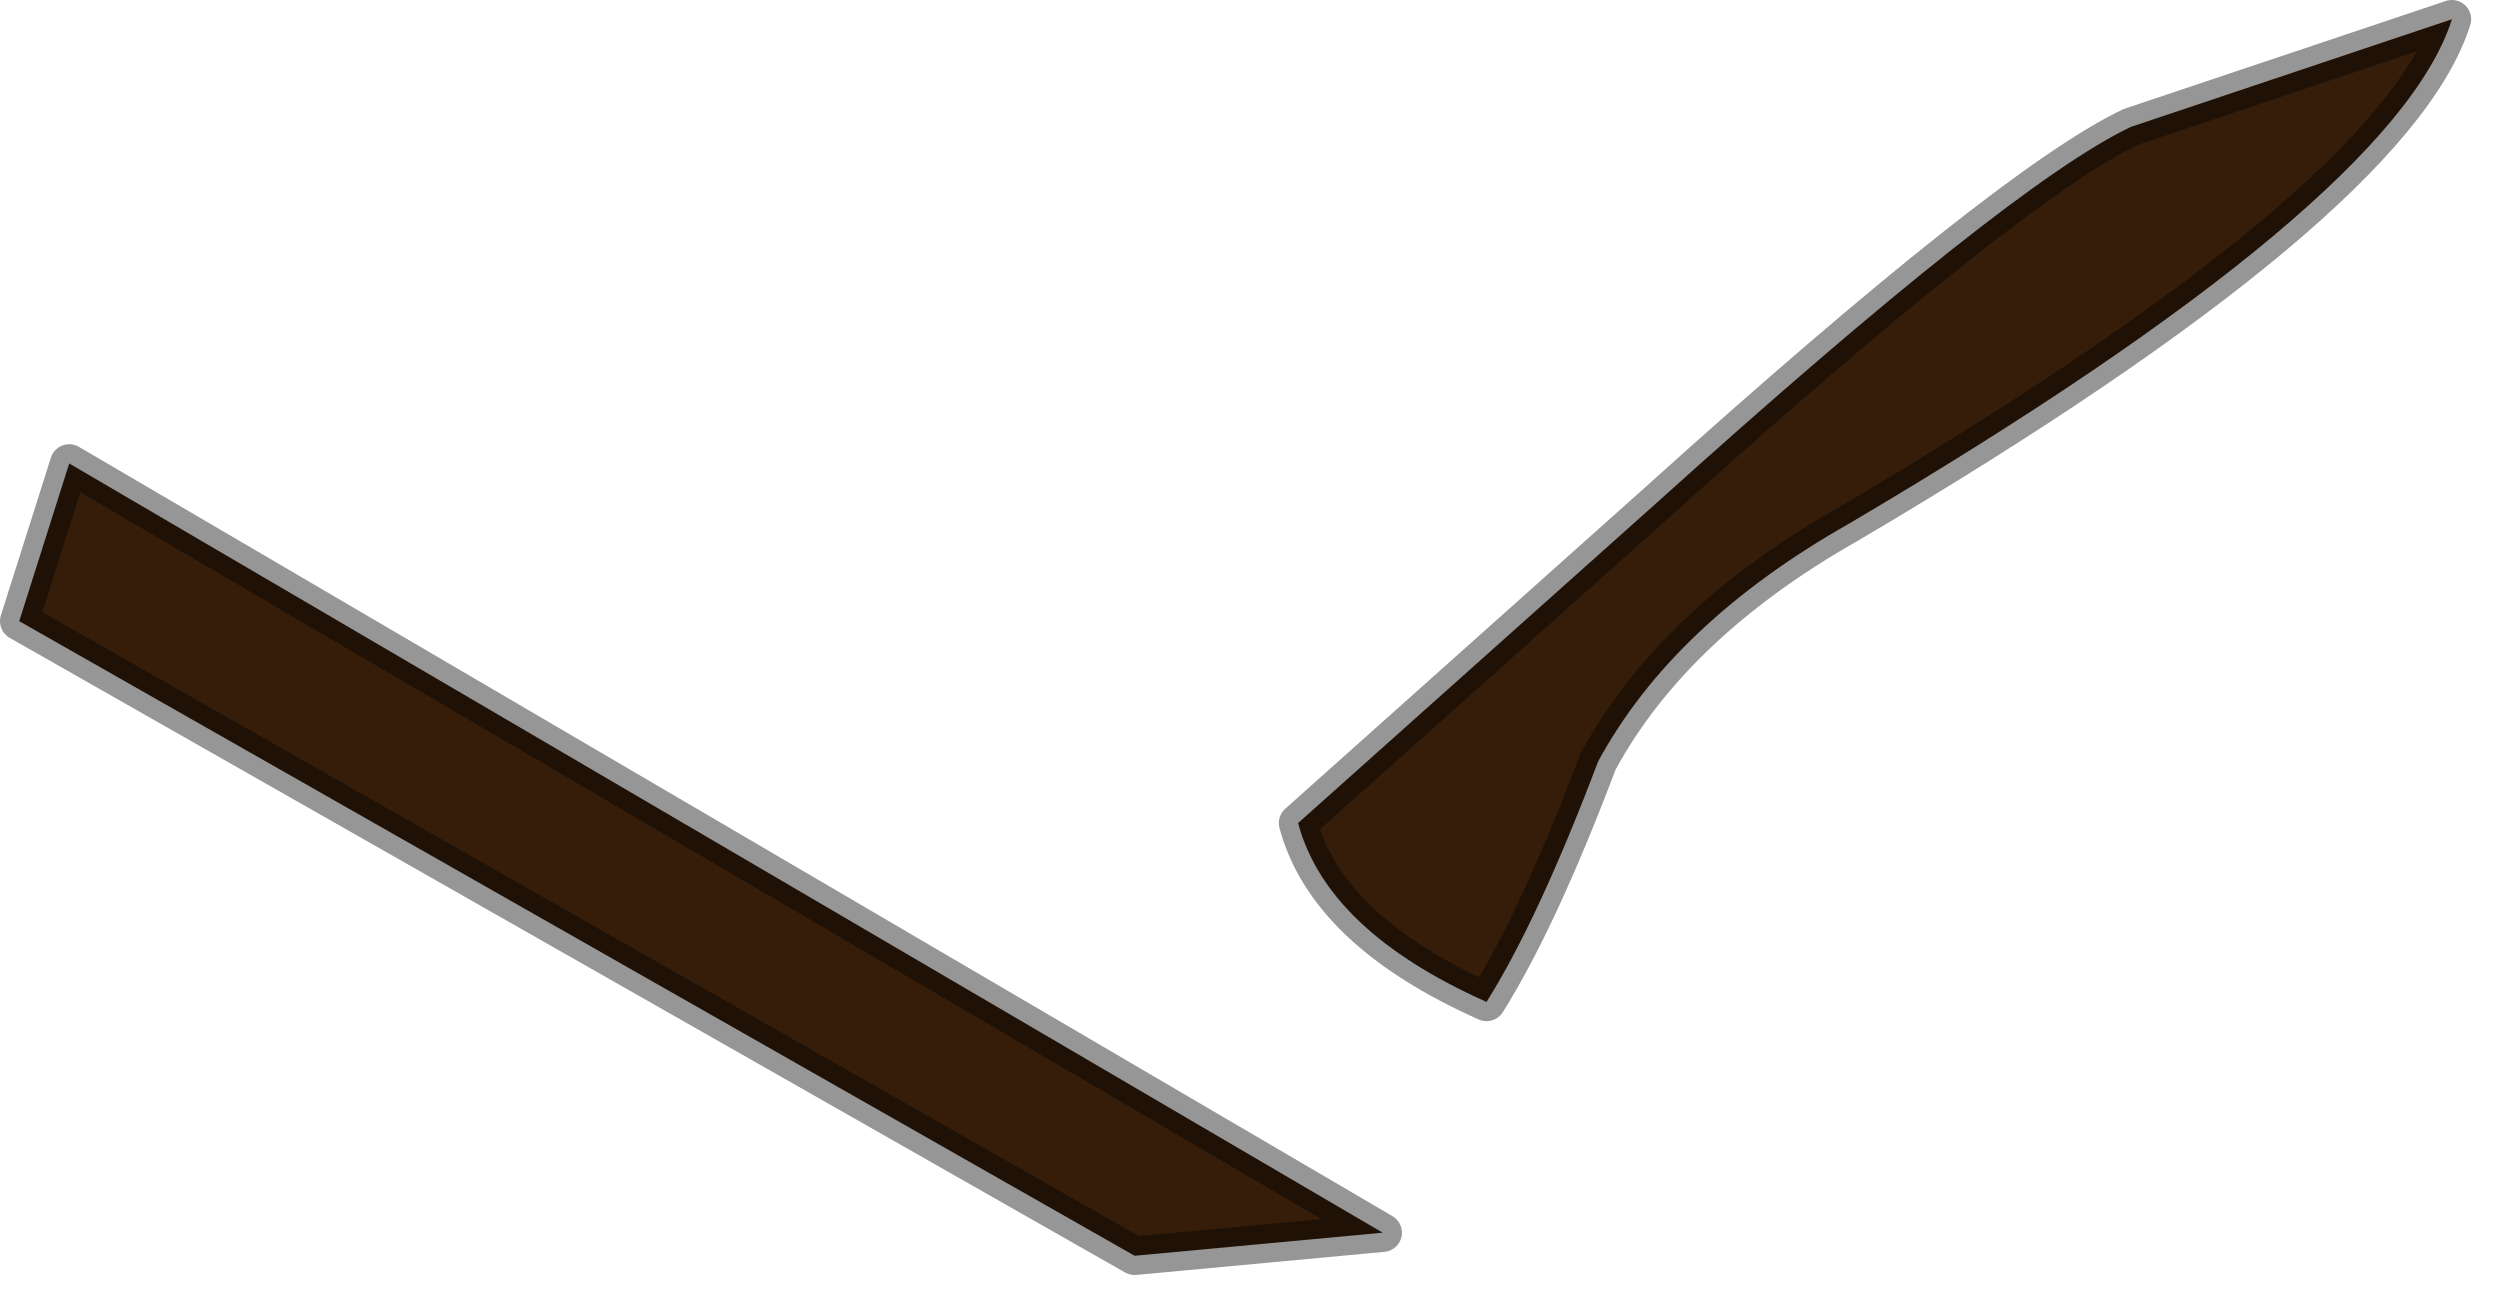<?xml version="1.0" encoding="utf-8"?>
<svg version="1.1" id="Layer_1"
xmlns="http://www.w3.org/2000/svg"
xmlns:xlink="http://www.w3.org/1999/xlink"
width="65px" height="34px"
xml:space="preserve">
<g id="PathID_607" transform="matrix(1, 0, 0, 1, 32.9, 141.5)">
<path style="fill:#351D09;fill-opacity:1" d="M8.65 -121.7Q7.1 -117.6 5.75 -115.45Q1.6 -117.3 0.85 -120.1L10.2 -128.45Q19.35 -136.7 22.5 -138.2L30.85 -141Q29.35 -136.25 15.2 -127.9Q10.6 -125.3 8.65 -121.7M-31.1 -129.45L3.05 -109.45L-3.4 -108.85L-32.4 -125.35L-31.1 -129.45" />
<path style="fill:none;stroke-width:1;stroke-linecap:round;stroke-linejoin:round;stroke-miterlimit:3;stroke:#000000;stroke-opacity:0.412" d="M15.2 -127.9Q29.35 -136.25 30.85 -141L22.5 -138.2Q19.35 -136.7 10.2 -128.45L0.85 -120.1Q1.6 -117.3 5.75 -115.45Q7.1 -117.6 8.65 -121.7Q10.6 -125.3 15.2 -127.9z" />
<path style="fill:none;stroke-width:1;stroke-linecap:round;stroke-linejoin:round;stroke-miterlimit:3;stroke:#000000;stroke-opacity:0.412" d="M-31.1 -129.45L3.05 -109.45L-3.4 -108.85L-32.4 -125.35L-31.1 -129.45z" />
</g>
</svg>

